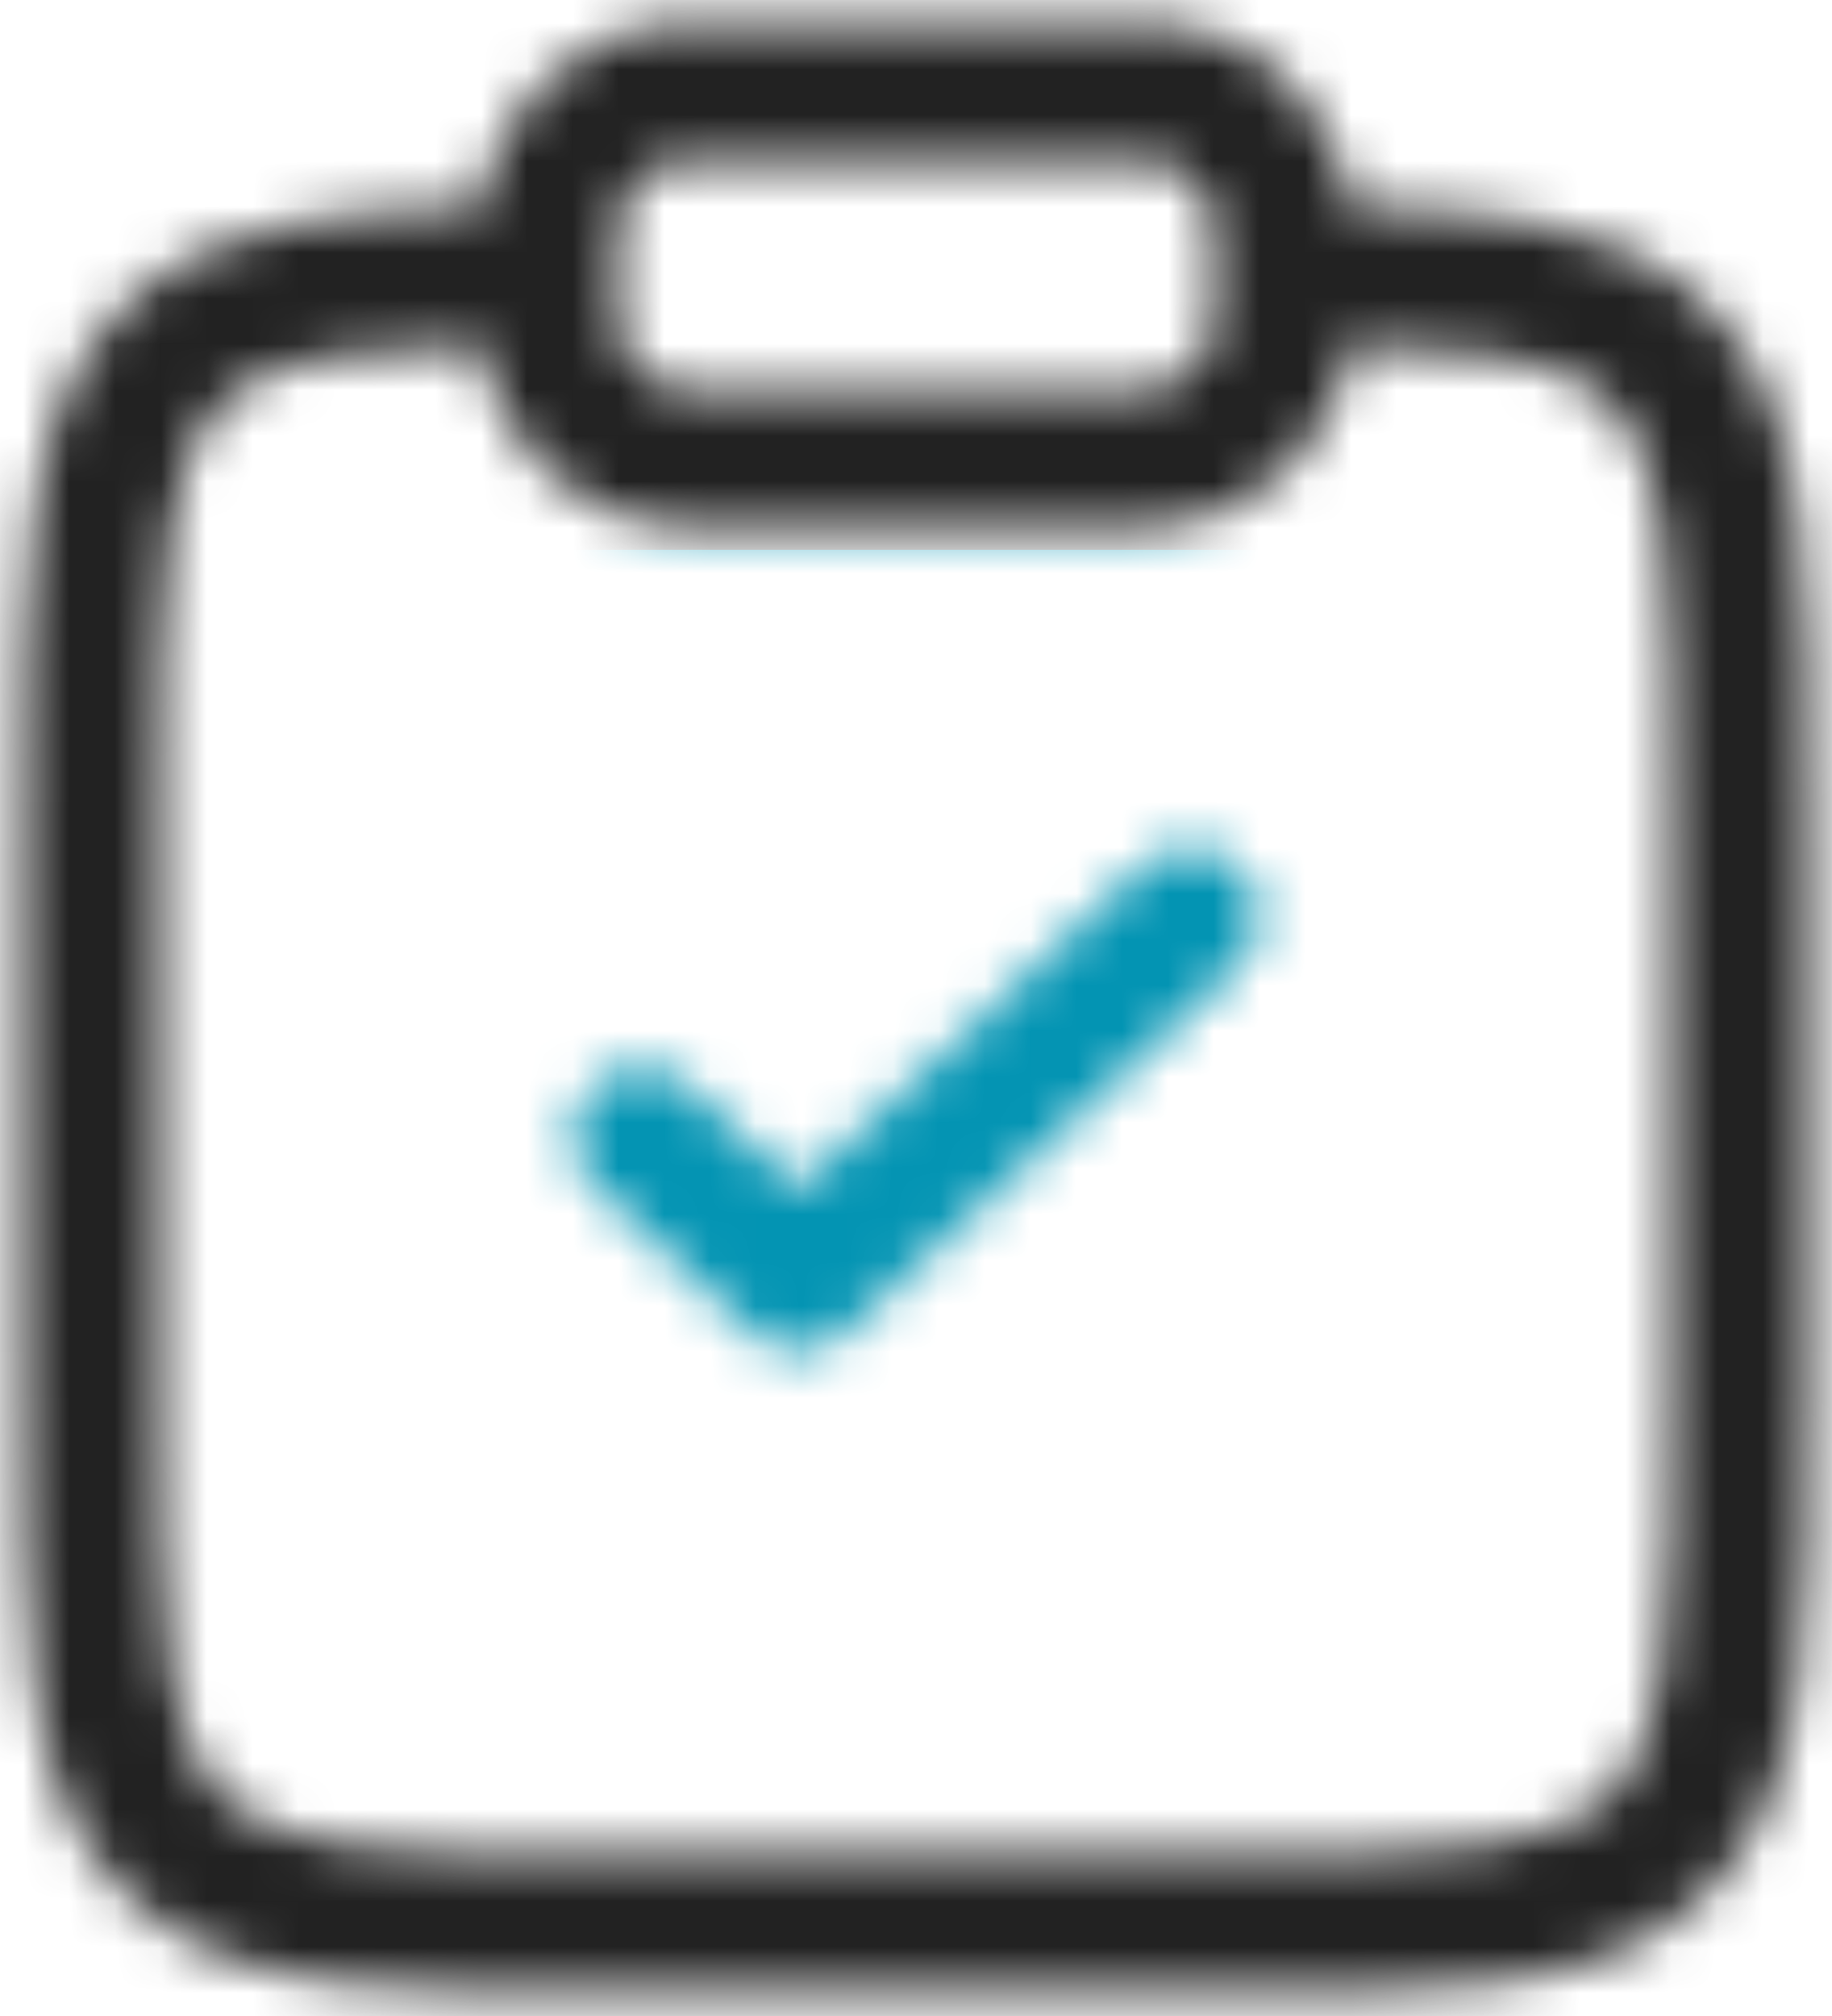 <svg width="40" height="44" viewBox="0 0 40 44" fill="none" xmlns="http://www.w3.org/2000/svg">
<mask id="mask0_663_22759" style="mask-type:alpha" maskUnits="userSpaceOnUse" x="0" y="0" width="40" height="44">
<path fill-rule="evenodd" clip-rule="evenodd" d="M10.526 4.517C10.766 2.259 12.678 0.5 15 0.5H25C27.322 0.5 29.234 2.259 29.474 4.517C31.001 4.548 32.321 4.627 33.447 4.834C34.963 5.113 36.253 5.643 37.303 6.693C38.507 7.897 39.025 9.413 39.267 11.213C39.5 12.947 39.5 15.152 39.5 17.887V30.106C39.5 32.841 39.5 35.046 39.267 36.78C39.025 38.58 38.507 40.096 37.303 41.3C36.099 42.504 34.584 43.021 32.783 43.264C31.05 43.497 28.845 43.497 26.11 43.496H13.89C11.155 43.497 8.95 43.497 7.216 43.264C5.416 43.021 3.901 42.504 2.697 41.3C1.493 40.096 0.975 38.58 0.733 36.78C0.5 35.046 0.5 32.842 0.5 30.106V17.887C0.5 15.152 0.5 12.947 0.733 11.213C0.975 9.413 1.493 7.897 2.697 6.693C3.747 5.643 5.037 5.113 6.553 4.834C7.68 4.627 8.999 4.548 10.526 4.517ZM10.53 7.518C9.093 7.549 7.987 7.621 7.095 7.785C5.961 7.993 5.305 8.328 4.818 8.815C4.264 9.368 3.904 10.145 3.706 11.613C3.503 13.123 3.5 15.126 3.5 17.997V29.997C3.5 32.867 3.503 34.87 3.706 36.38C3.904 37.848 4.264 38.625 4.818 39.178C5.372 39.732 6.149 40.093 7.616 40.29C9.127 40.493 11.129 40.496 14 40.496H26C28.871 40.496 30.873 40.493 32.384 40.29C33.851 40.093 34.629 39.732 35.182 39.178C35.736 38.625 36.096 37.848 36.294 36.38C36.497 34.87 36.5 32.867 36.5 29.997V17.997C36.5 15.126 36.497 13.123 36.294 11.613C36.096 10.145 35.736 9.368 35.182 8.815C34.695 8.328 34.039 7.993 32.905 7.785C32.013 7.621 30.907 7.549 29.471 7.518C29.213 9.759 27.31 11.5 25 11.5H15C12.69 11.5 10.787 9.759 10.53 7.518ZM15 3.5C14.172 3.5 13.5 4.172 13.5 5V7C13.5 7.828 14.172 8.5 15 8.5H25C25.828 8.5 26.5 7.828 26.5 7V5C26.5 4.172 25.828 3.5 25 3.5H15ZM27.097 18.977C27.662 19.582 27.629 20.531 27.023 21.097L18.452 29.097C17.876 29.634 16.981 29.634 16.405 29.097L12.976 25.897C12.371 25.331 12.338 24.382 12.903 23.776C13.469 23.171 14.418 23.138 15.024 23.703L17.429 25.948L24.977 18.903C25.582 18.338 26.531 18.371 27.097 18.977Z" fill="#222222"/>
</mask>
<g mask="url(#mask0_663_22759)">
<rect width="40" height="44" fill="#222222"/>
<rect x="9" y="12" width="24" height="24" fill="#0394B3"/>
</g>
</svg>
